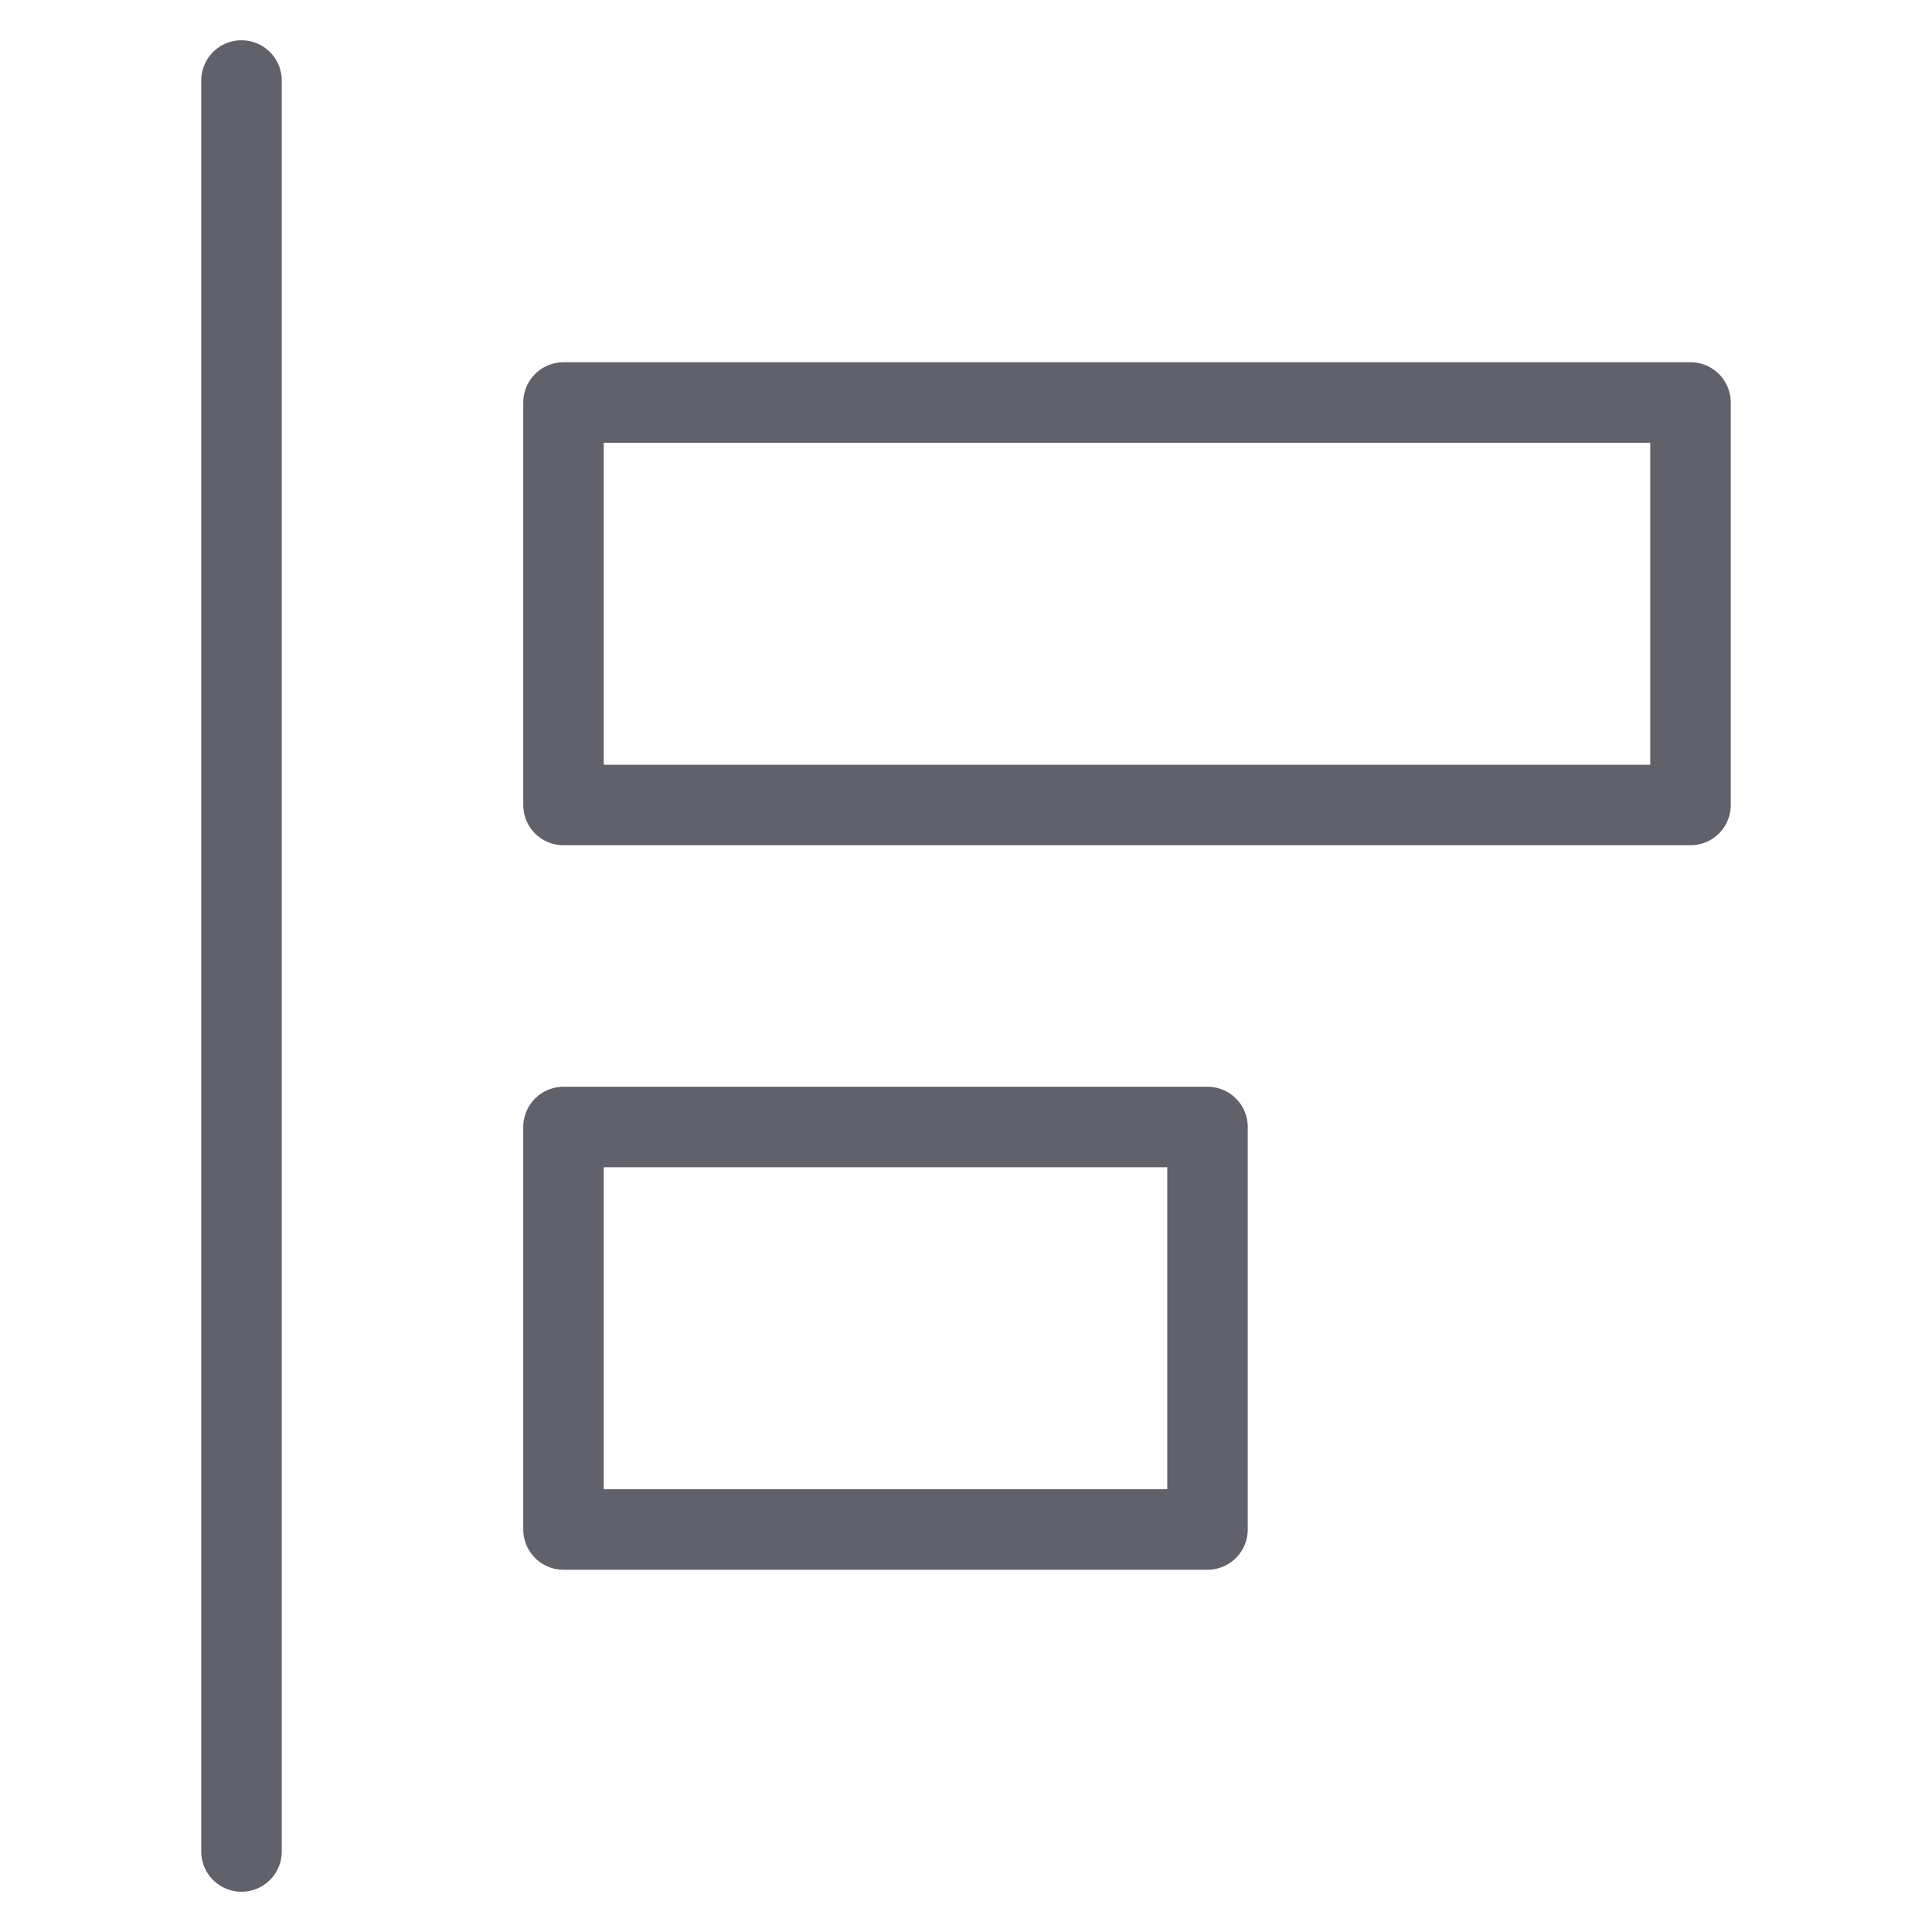 <svg xmlns="http://www.w3.org/2000/svg" height="48" width="48" viewBox="0 0 48 48"><title>align left 4</title><g stroke-linecap="round" fill="#61616b" stroke-linejoin="round" class="nc-icon-wrapper"><line data-color="color-2" fill="none" stroke="#61616b" stroke-width="2" x1="6" y1="2" x2="6" y2="46"></line> <rect x="14" y="10" fill="none" stroke="#61616b" stroke-width="2" width="28" height="10"></rect> <rect x="14" y="28" fill="none" stroke="#61616b" stroke-width="2" width="16" height="10"></rect></g></svg>